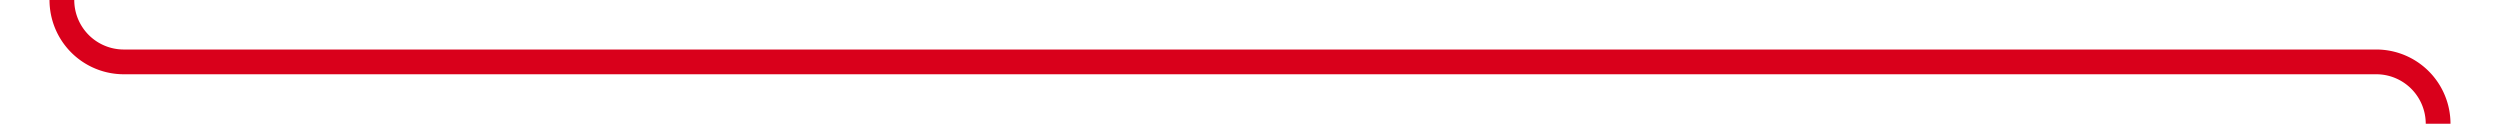 ﻿<?xml version="1.0" encoding="utf-8"?>
<svg version="1.1" xmlns:xlink="http://www.w3.org/1999/xlink" width="202px" height="10px" preserveAspectRatio="xMinYMid meet" viewBox="660 450 202 8" xmlns="http://www.w3.org/2000/svg">
  <path d="M 665 212  L 665 449  A 5 5 0 0 0 670 454 L 852 454  A 5 5 0 0 1 857 459 L 857 694  " stroke-width="2" stroke-dasharray="0" stroke="rgba(217, 0, 27, 1)" fill="none" class="stroke" />
  <path d="M 849 686.6  L 857 696  L 865 686.6  L 857 690.2  L 849 686.6  Z " fill-rule="nonzero" fill="rgba(217, 0, 27, 1)" stroke="none" class="fill" />
</svg>